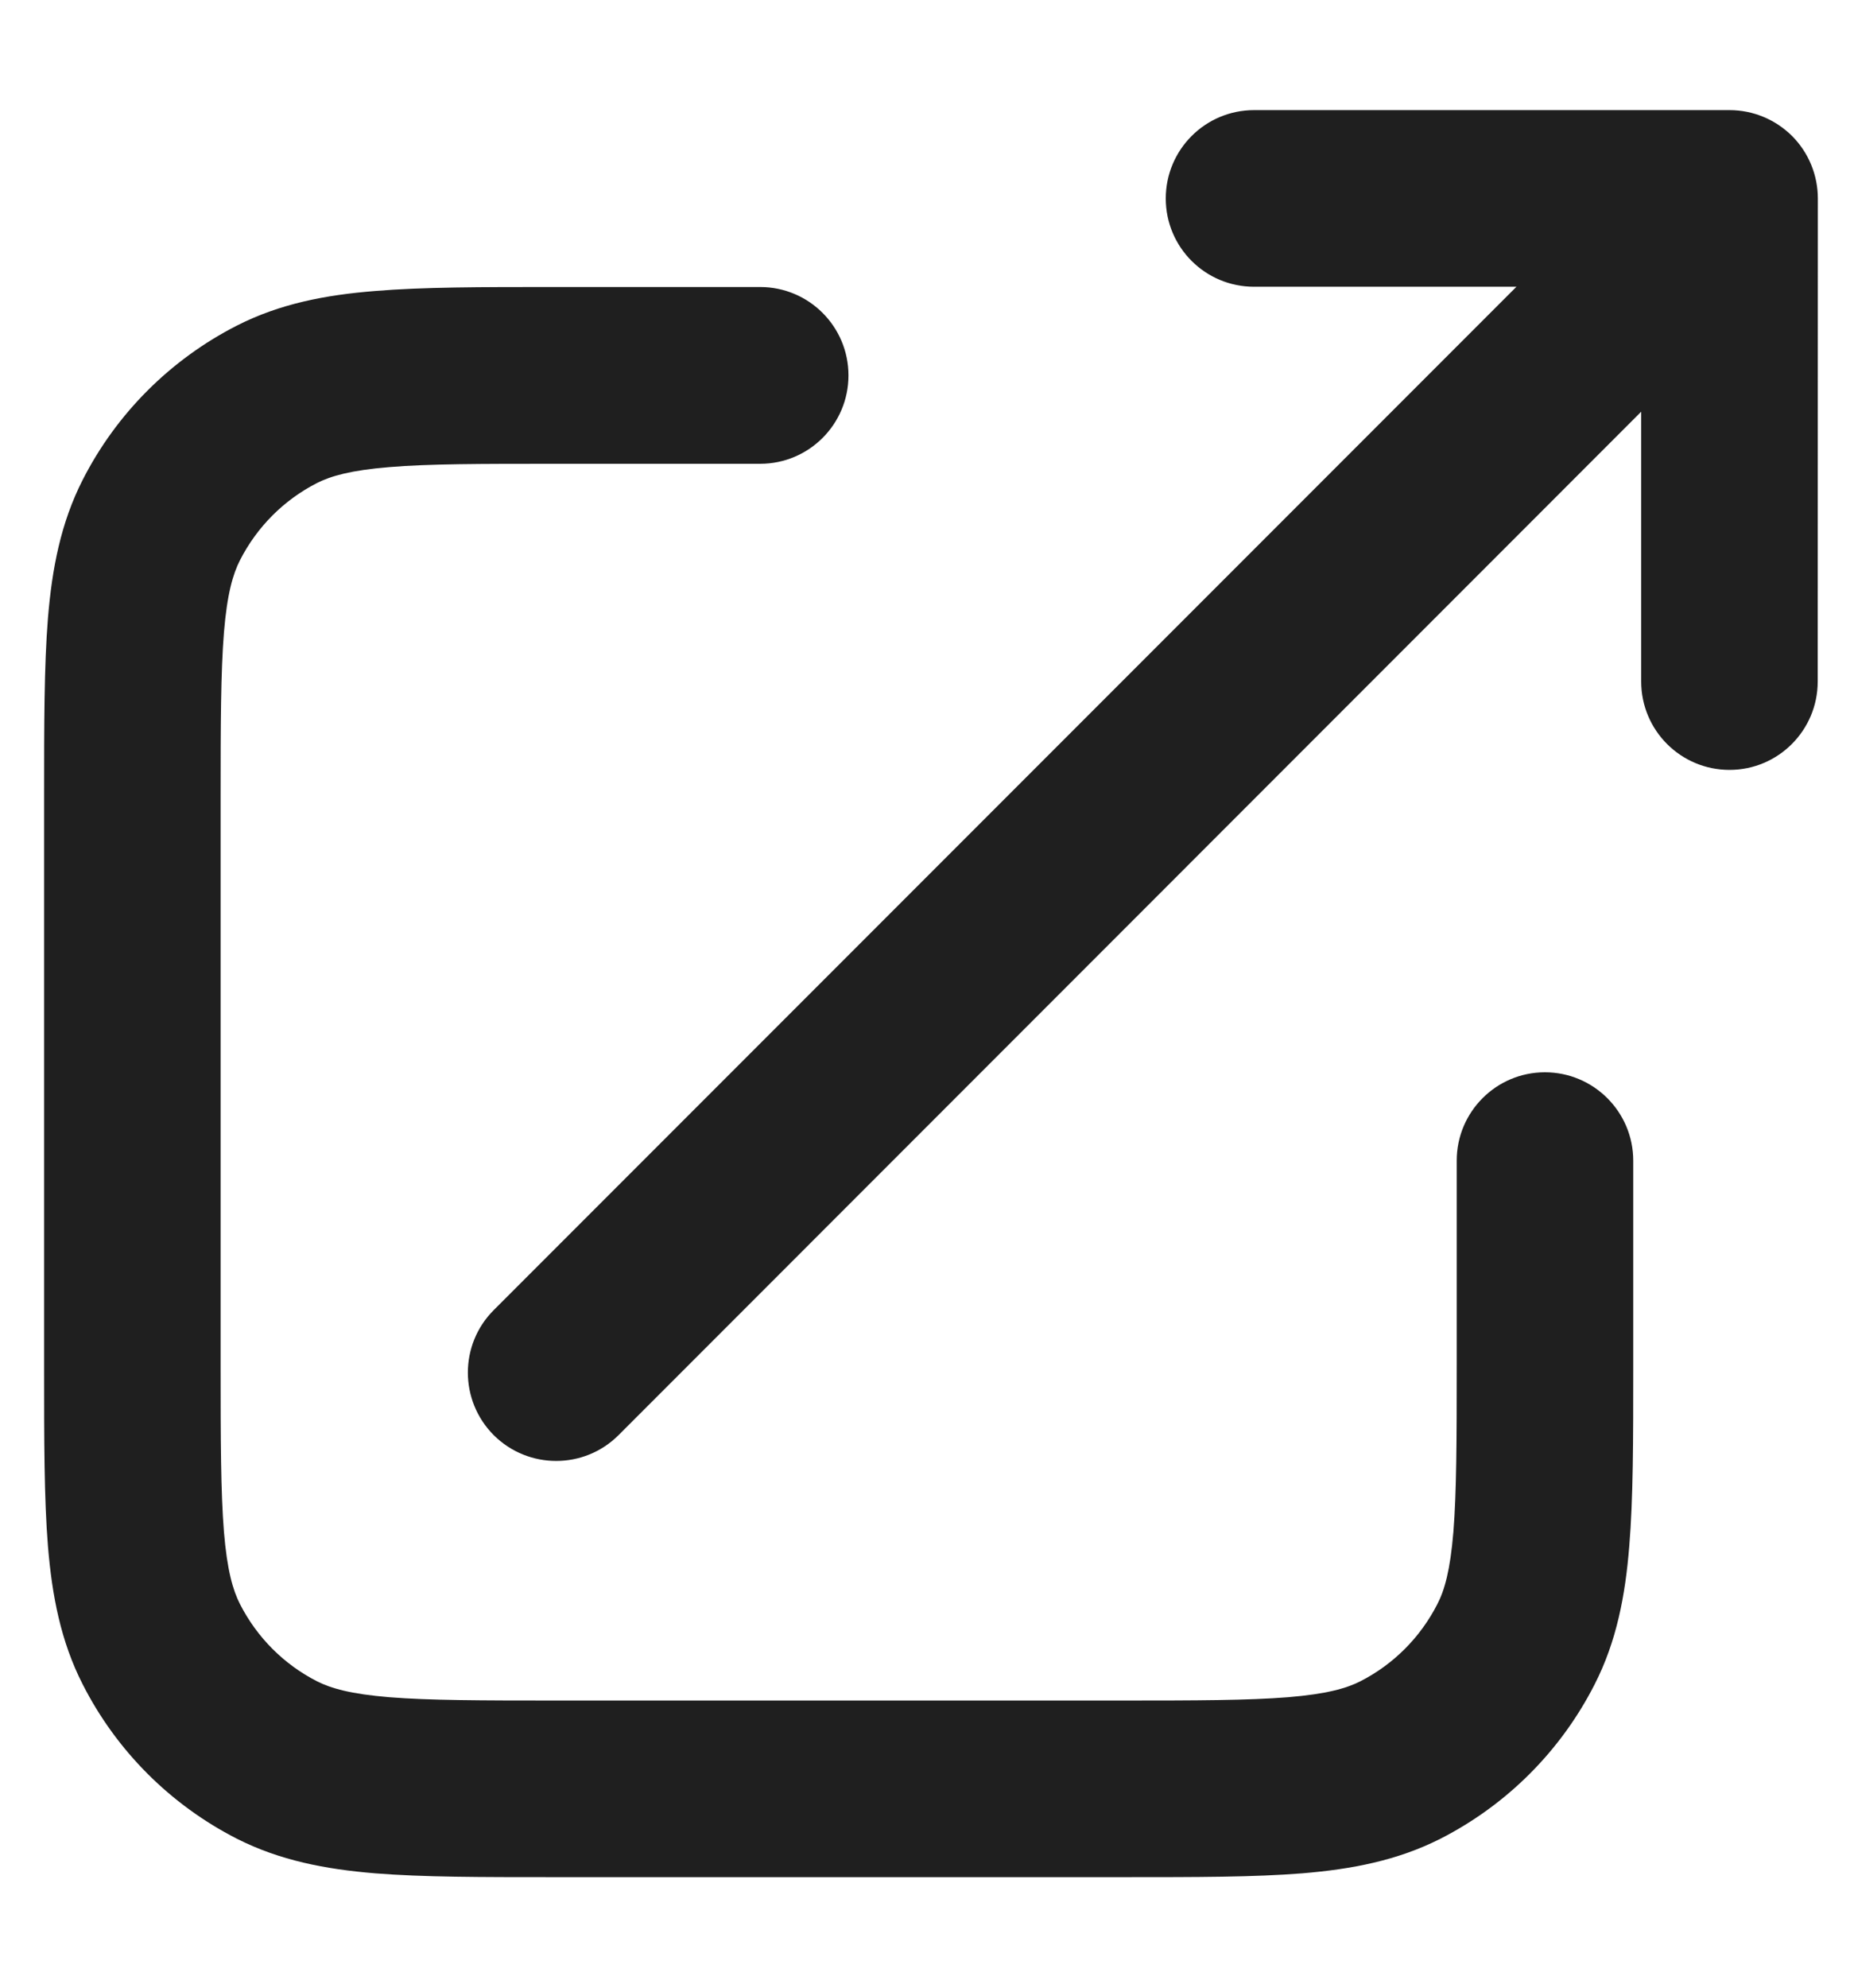 <svg width="14" height="15" viewBox="0 0 14 15" fill="none" xmlns="http://www.w3.org/2000/svg">
<path fill-rule="evenodd" clip-rule="evenodd" d="M9.47 0.831L13.06 0.831C13.237 0.831 13.406 0.901 13.532 1.026C13.657 1.151 13.727 1.321 13.727 1.498L13.726 5.143C13.726 5.511 13.428 5.81 13.06 5.81C12.691 5.81 12.393 5.511 12.393 5.143L12.393 3.107L4.671 10.83C4.411 11.09 3.989 11.09 3.728 10.83C3.468 10.569 3.468 10.147 3.728 9.887L11.451 2.164H9.47C9.101 2.164 8.803 1.866 8.803 1.498C8.803 1.13 9.101 0.831 9.47 0.831ZM4.172 2.166L5.74 2.166C6.109 2.166 6.407 2.465 6.407 2.833C6.407 3.201 6.109 3.5 5.74 3.5H4.2C3.629 3.5 3.24 3.5 2.94 3.525C2.648 3.549 2.499 3.592 2.394 3.645C2.143 3.773 1.94 3.977 1.812 4.228C1.759 4.332 1.715 4.481 1.691 4.774C1.667 5.074 1.666 5.462 1.666 6.033V10.3C1.666 10.871 1.667 11.259 1.691 11.559C1.715 11.851 1.759 12.001 1.812 12.105C1.94 12.356 2.143 12.56 2.394 12.688C2.499 12.741 2.648 12.784 2.94 12.808C3.24 12.832 3.629 12.833 4.2 12.833H8.466C9.037 12.833 9.426 12.832 9.726 12.808C10.018 12.784 10.167 12.741 10.272 12.688C10.523 12.56 10.726 12.356 10.854 12.105C10.908 12.001 10.951 11.851 10.975 11.559C10.999 11.259 11 10.871 11 10.3V8.759C11 8.391 11.298 8.092 11.666 8.092C12.034 8.092 12.333 8.391 12.333 8.759V10.327C12.333 10.864 12.333 11.307 12.303 11.668C12.273 12.042 12.207 12.387 12.042 12.71C11.787 13.212 11.379 13.62 10.877 13.876C10.553 14.04 10.209 14.106 9.834 14.137C9.473 14.166 9.031 14.166 8.494 14.166H4.172C3.635 14.166 3.193 14.166 2.832 14.137C2.457 14.106 2.113 14.04 1.789 13.876C1.287 13.62 0.879 13.212 0.624 12.71C0.459 12.387 0.393 12.042 0.362 11.668C0.333 11.307 0.333 10.864 0.333 10.327V6.005C0.333 5.469 0.333 5.026 0.362 4.665C0.393 4.29 0.459 3.946 0.624 3.622C0.879 3.121 1.287 2.713 1.789 2.457C2.113 2.292 2.457 2.226 2.832 2.196C3.193 2.166 3.635 2.166 4.172 2.166Z" fill="#1F1F1F"/>
</svg>
